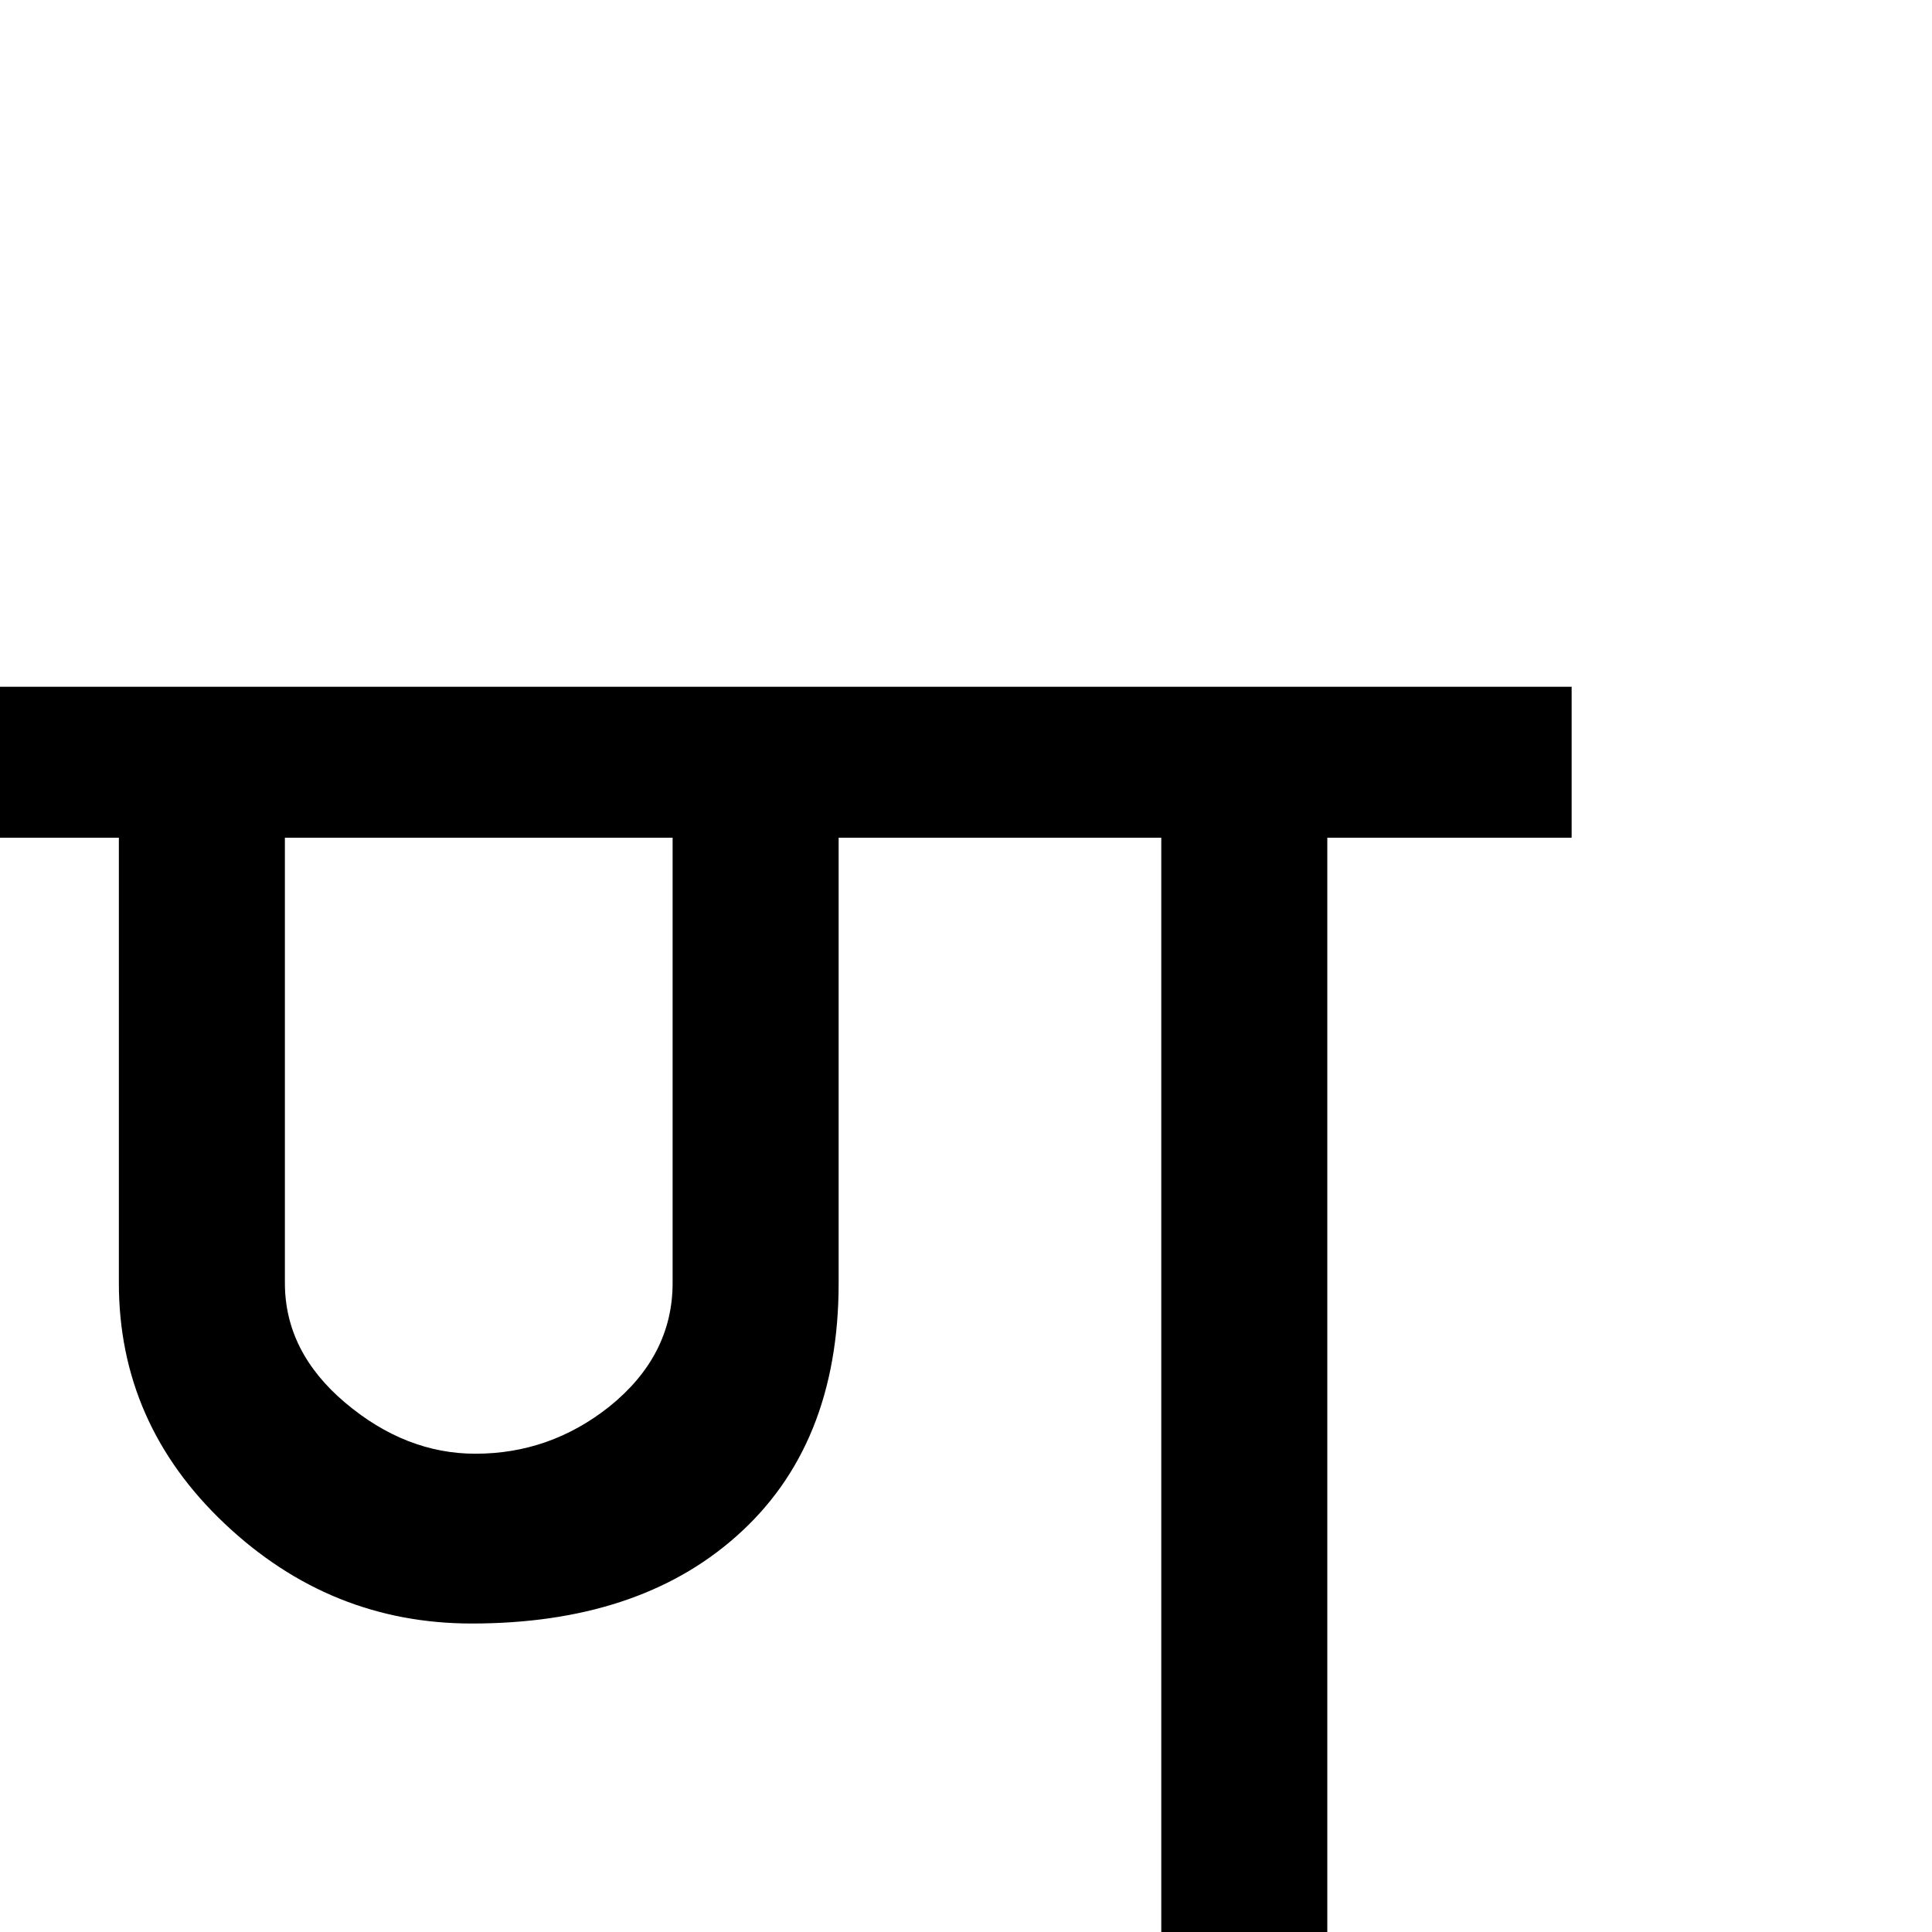 <?xml version="1.0" standalone="no"?>
<!DOCTYPE svg PUBLIC "-//W3C//DTD SVG 1.1//EN" "http://www.w3.org/Graphics/SVG/1.1/DTD/svg11.dtd" >
<svg viewBox="-2 -410 2048 2048">
  <g transform="matrix(1 0 0 -1 0 1638)">
   <path fill="currentColor"
d="M1664 1160h-259v-1160h-176v1160h-342v-472q0 -173 -109 -269q-104 -92 -280 -92q-150 0 -262 106t-112 255v472h-126v160h1666v-160zM820 86zM820 1247zM711 688v472h-411v-472q0 -73 64 -127t138 -54q79 0 142 50q67 54 67 131zM1317 1247zM1317 86z" />
  </g>

</svg>
